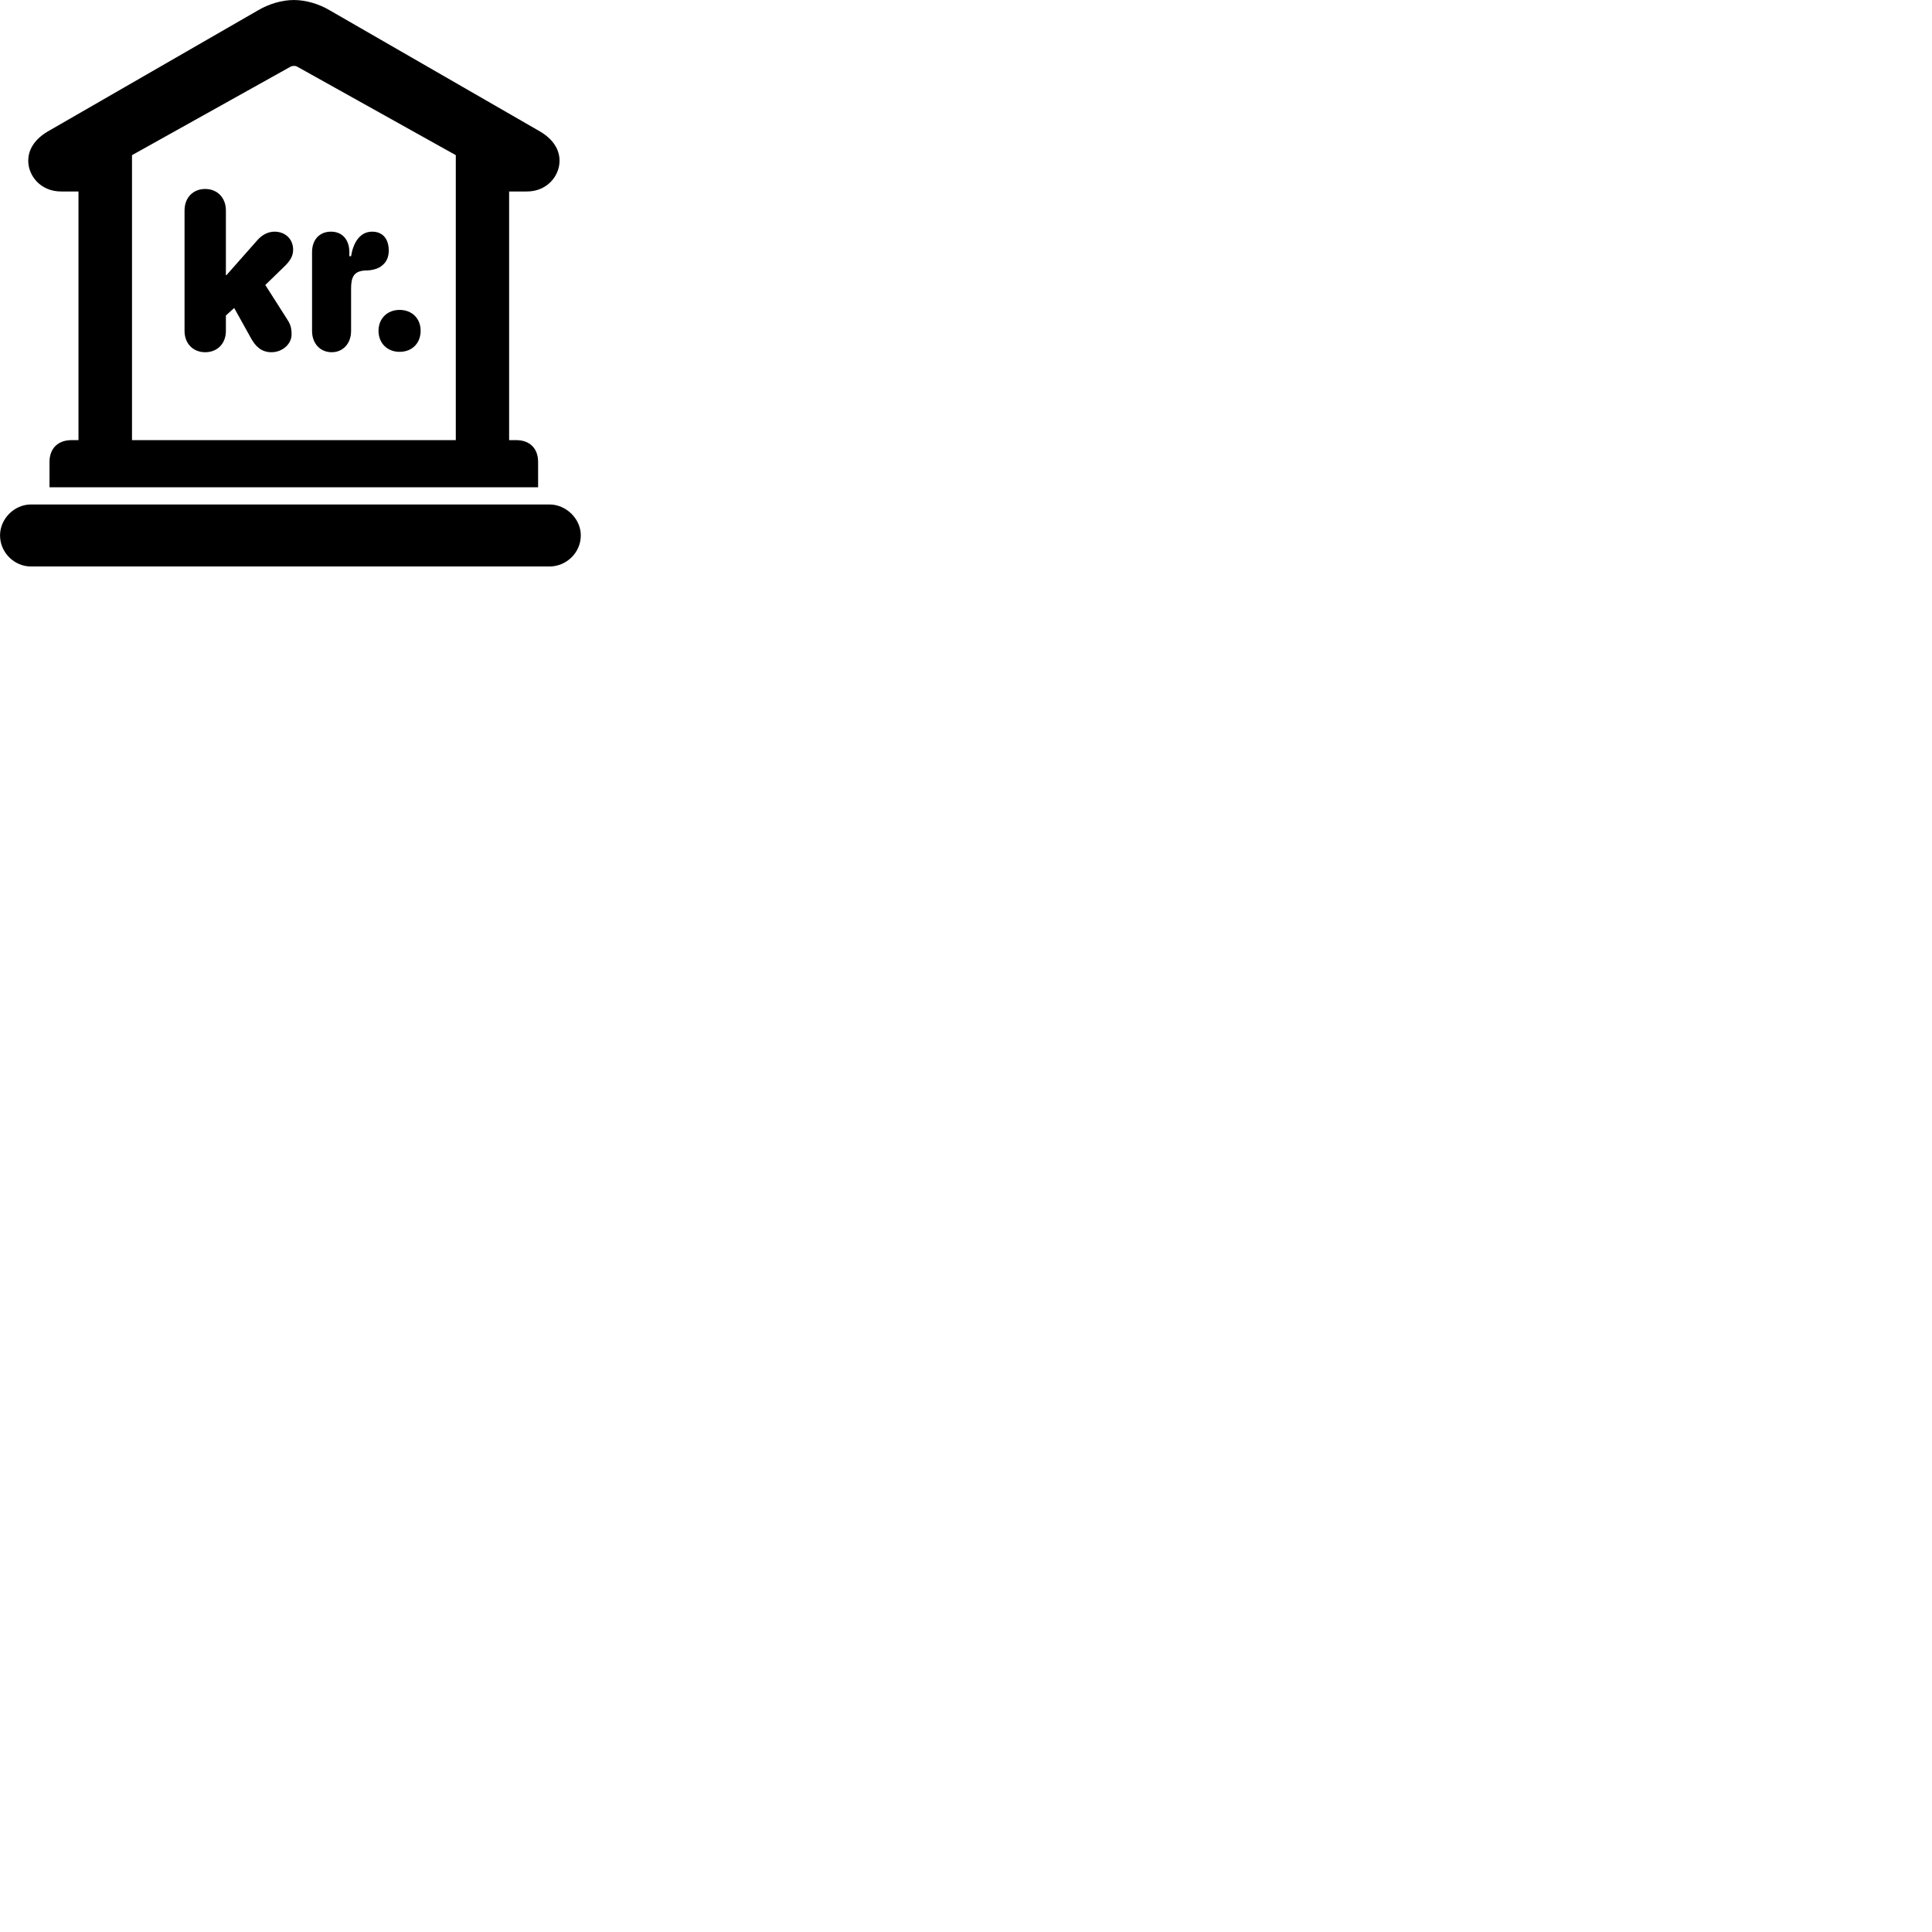 
        <svg xmlns="http://www.w3.org/2000/svg" viewBox="0 0 100 100">
            <path d="M2.562 25.221H27.852V23.911C27.852 23.201 27.412 22.781 26.722 22.781H26.352V9.911H27.272C28.322 9.911 28.962 9.101 28.962 8.321C28.962 7.741 28.632 7.211 27.962 6.811L17.062 0.531C16.502 0.201 15.832 0.001 15.212 0.001C14.592 0.001 13.922 0.201 13.362 0.531L2.462 6.811C1.792 7.211 1.462 7.741 1.462 8.321C1.462 9.101 2.102 9.911 3.162 9.911H4.062V22.781H3.702C3.012 22.781 2.562 23.201 2.562 23.911ZM6.832 22.781V8.031L15.022 3.461C15.092 3.421 15.162 3.411 15.212 3.411C15.282 3.411 15.332 3.421 15.402 3.461L23.592 8.031V22.781ZM10.622 18.231C11.252 18.231 11.692 17.781 11.692 17.131V16.331L12.122 15.941L12.972 17.471C13.212 17.921 13.522 18.231 14.052 18.231C14.602 18.231 15.092 17.821 15.092 17.311C15.092 16.911 15.002 16.731 14.822 16.461L13.732 14.751L14.752 13.761C15.052 13.461 15.172 13.221 15.172 12.921C15.172 12.371 14.762 11.991 14.212 11.991C13.862 11.991 13.562 12.161 13.322 12.431L11.722 14.241H11.692V10.891C11.692 10.241 11.252 9.781 10.622 9.781C9.992 9.781 9.552 10.231 9.552 10.891V17.131C9.552 17.781 9.992 18.231 10.622 18.231ZM17.172 18.231C17.742 18.231 18.172 17.791 18.172 17.131V14.951C18.172 14.371 18.292 14.031 18.902 14.001C19.212 14.001 19.582 13.931 19.802 13.721C20.002 13.561 20.122 13.301 20.122 12.971C20.122 12.391 19.832 11.991 19.262 11.991C18.602 11.991 18.272 12.611 18.172 13.261H18.082V13.051C18.082 12.411 17.722 11.991 17.132 11.991C16.532 11.991 16.152 12.411 16.152 13.051V17.131C16.152 17.781 16.572 18.231 17.172 18.231ZM20.682 18.211C21.332 18.211 21.772 17.761 21.772 17.121C21.772 16.491 21.332 16.041 20.682 16.041C20.042 16.041 19.592 16.491 19.592 17.121C19.592 17.761 20.042 18.211 20.682 18.211ZM1.602 29.321H28.442C29.302 29.321 30.062 28.621 30.062 27.711C30.062 26.851 29.302 26.111 28.442 26.111H1.602C0.742 26.111 0.002 26.851 0.002 27.711C0.002 28.601 0.742 29.321 1.602 29.321Z" />
        </svg>
    